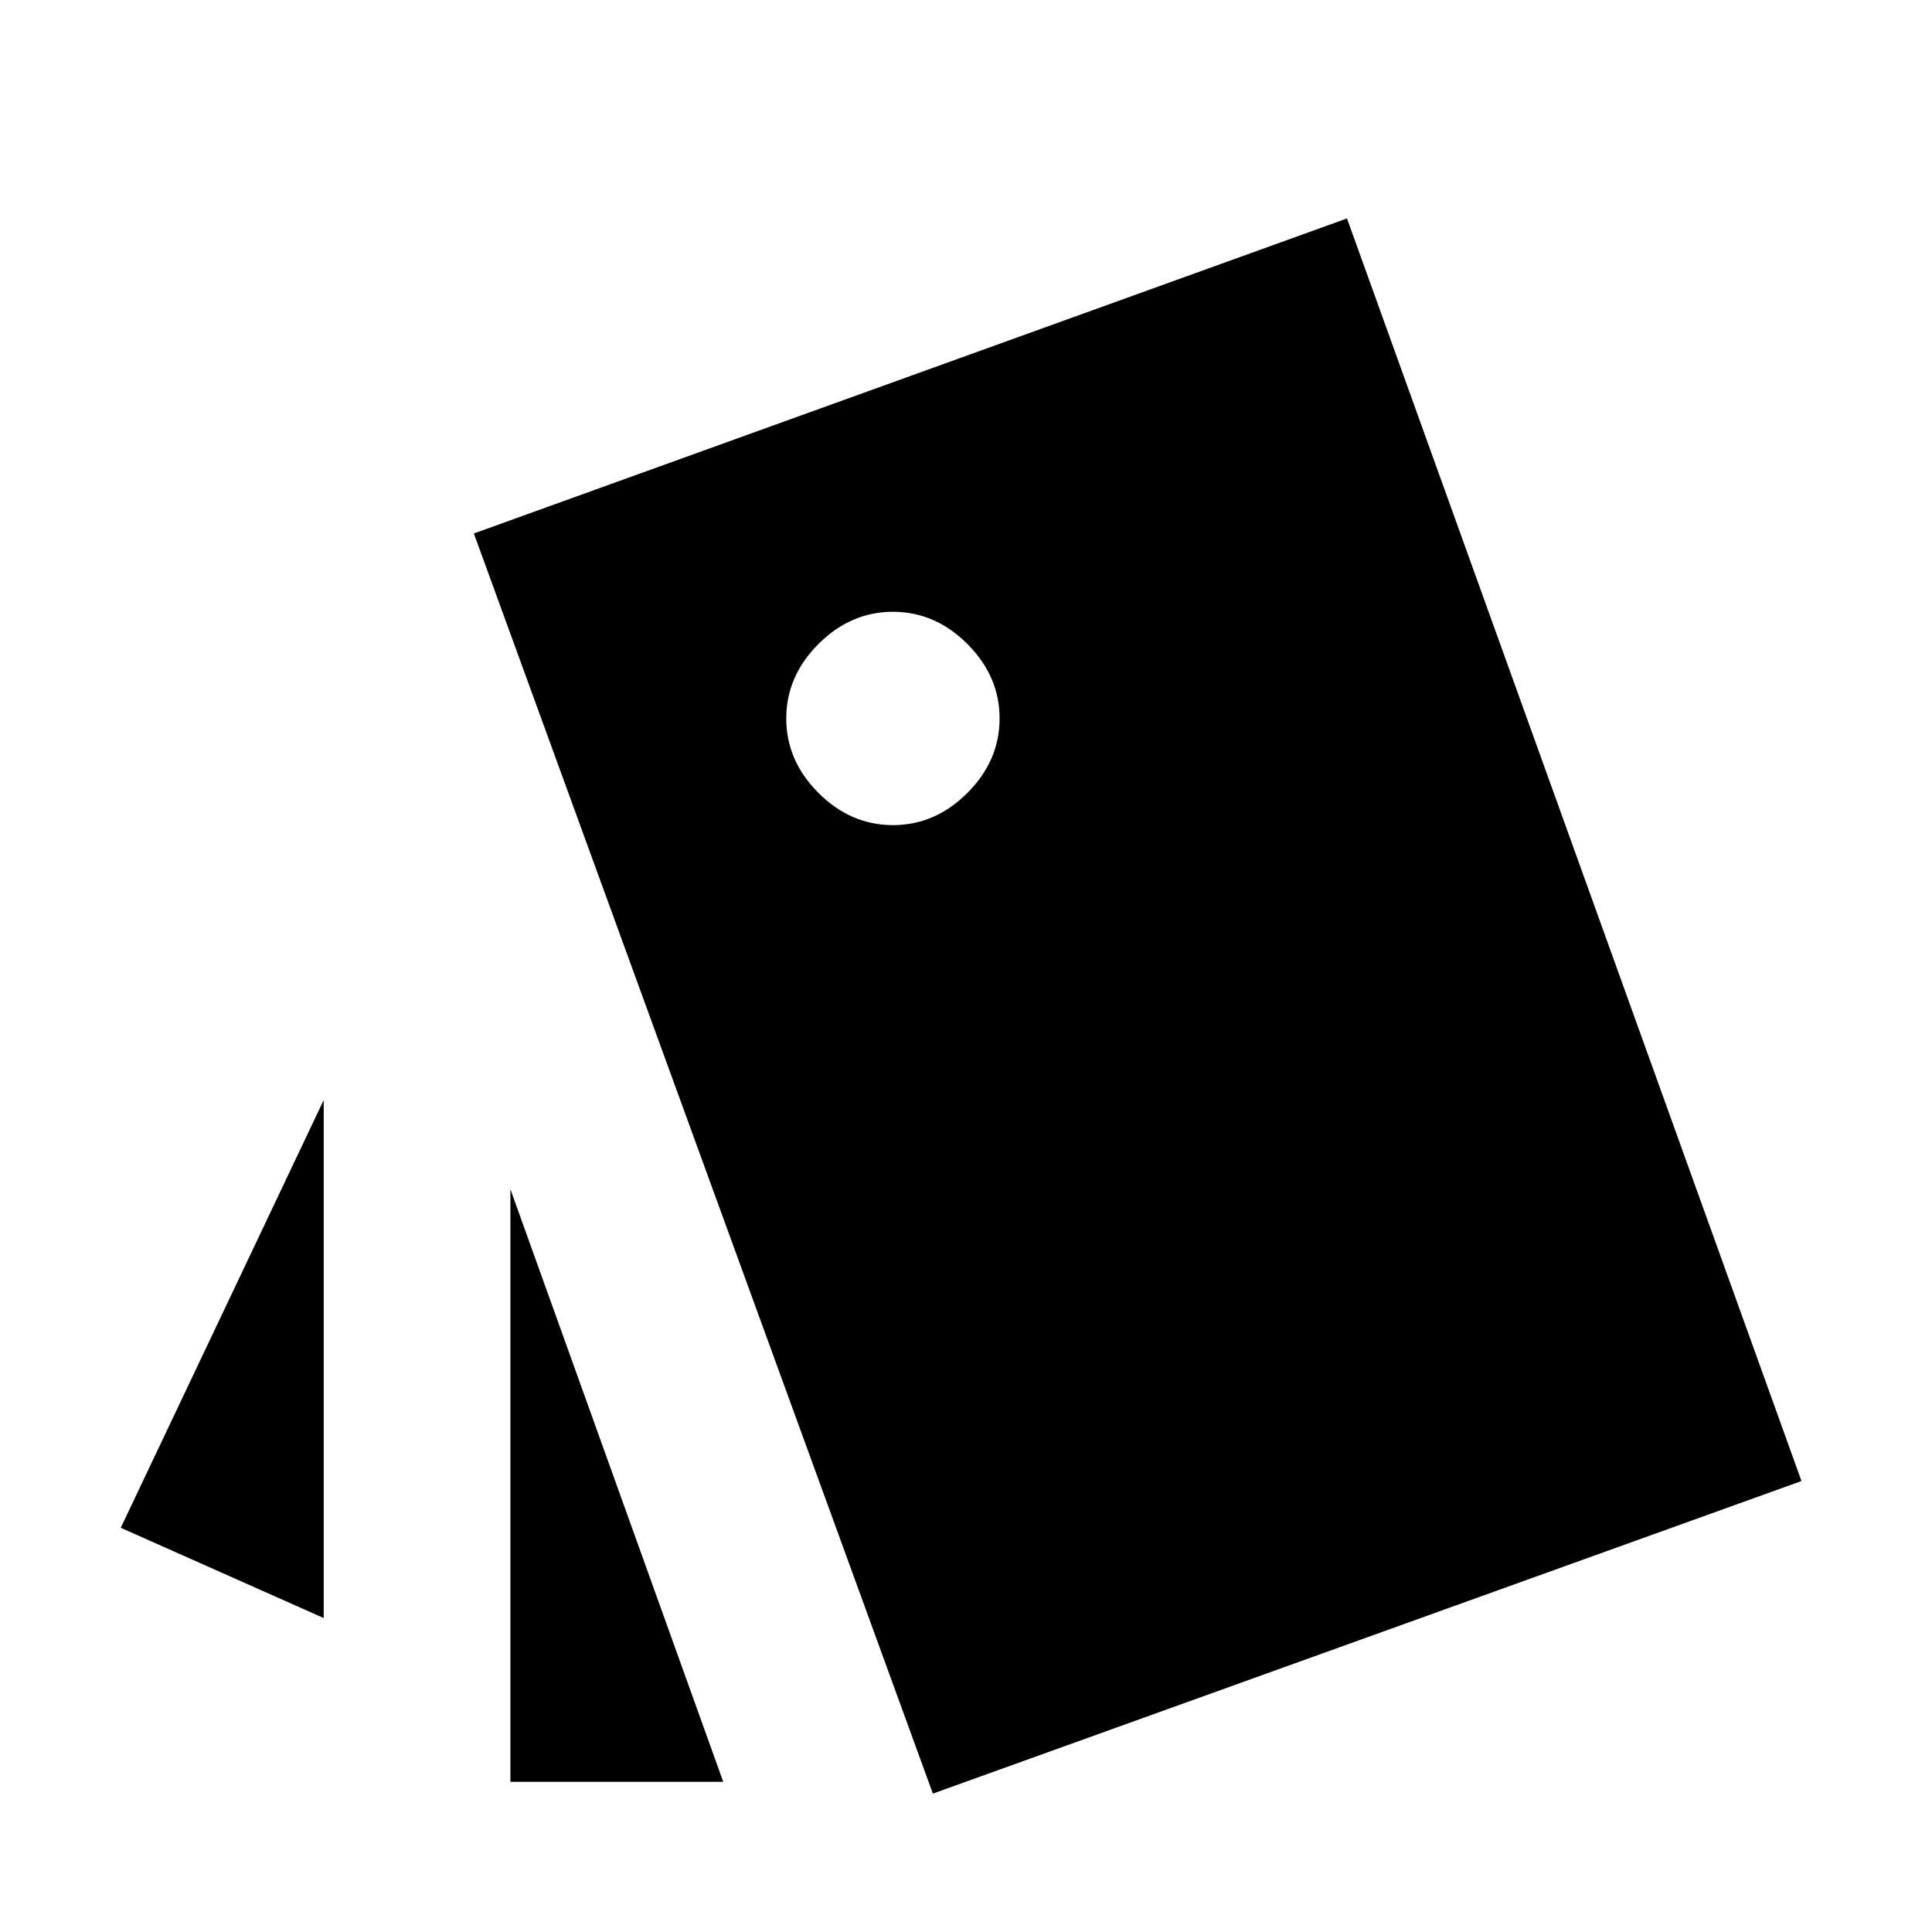 <svg xmlns="http://www.w3.org/2000/svg" height="24" viewBox="0 -960 960 960" width="24"><path d="M160.85-156 60-200.85l100.85-212.54V-156Zm92.77-213.08L359.38-74.62H253.62v-294.46ZM463.54-68.77 235.46-694.92l433.85-156.54 225.84 627.38L463.54-68.77ZM443.69-550q21 0 37-16t16-37q0-21-16-37t-37-16q-21 0-37 16t-16 37q0 21 16 37t37 16Z"/></svg>